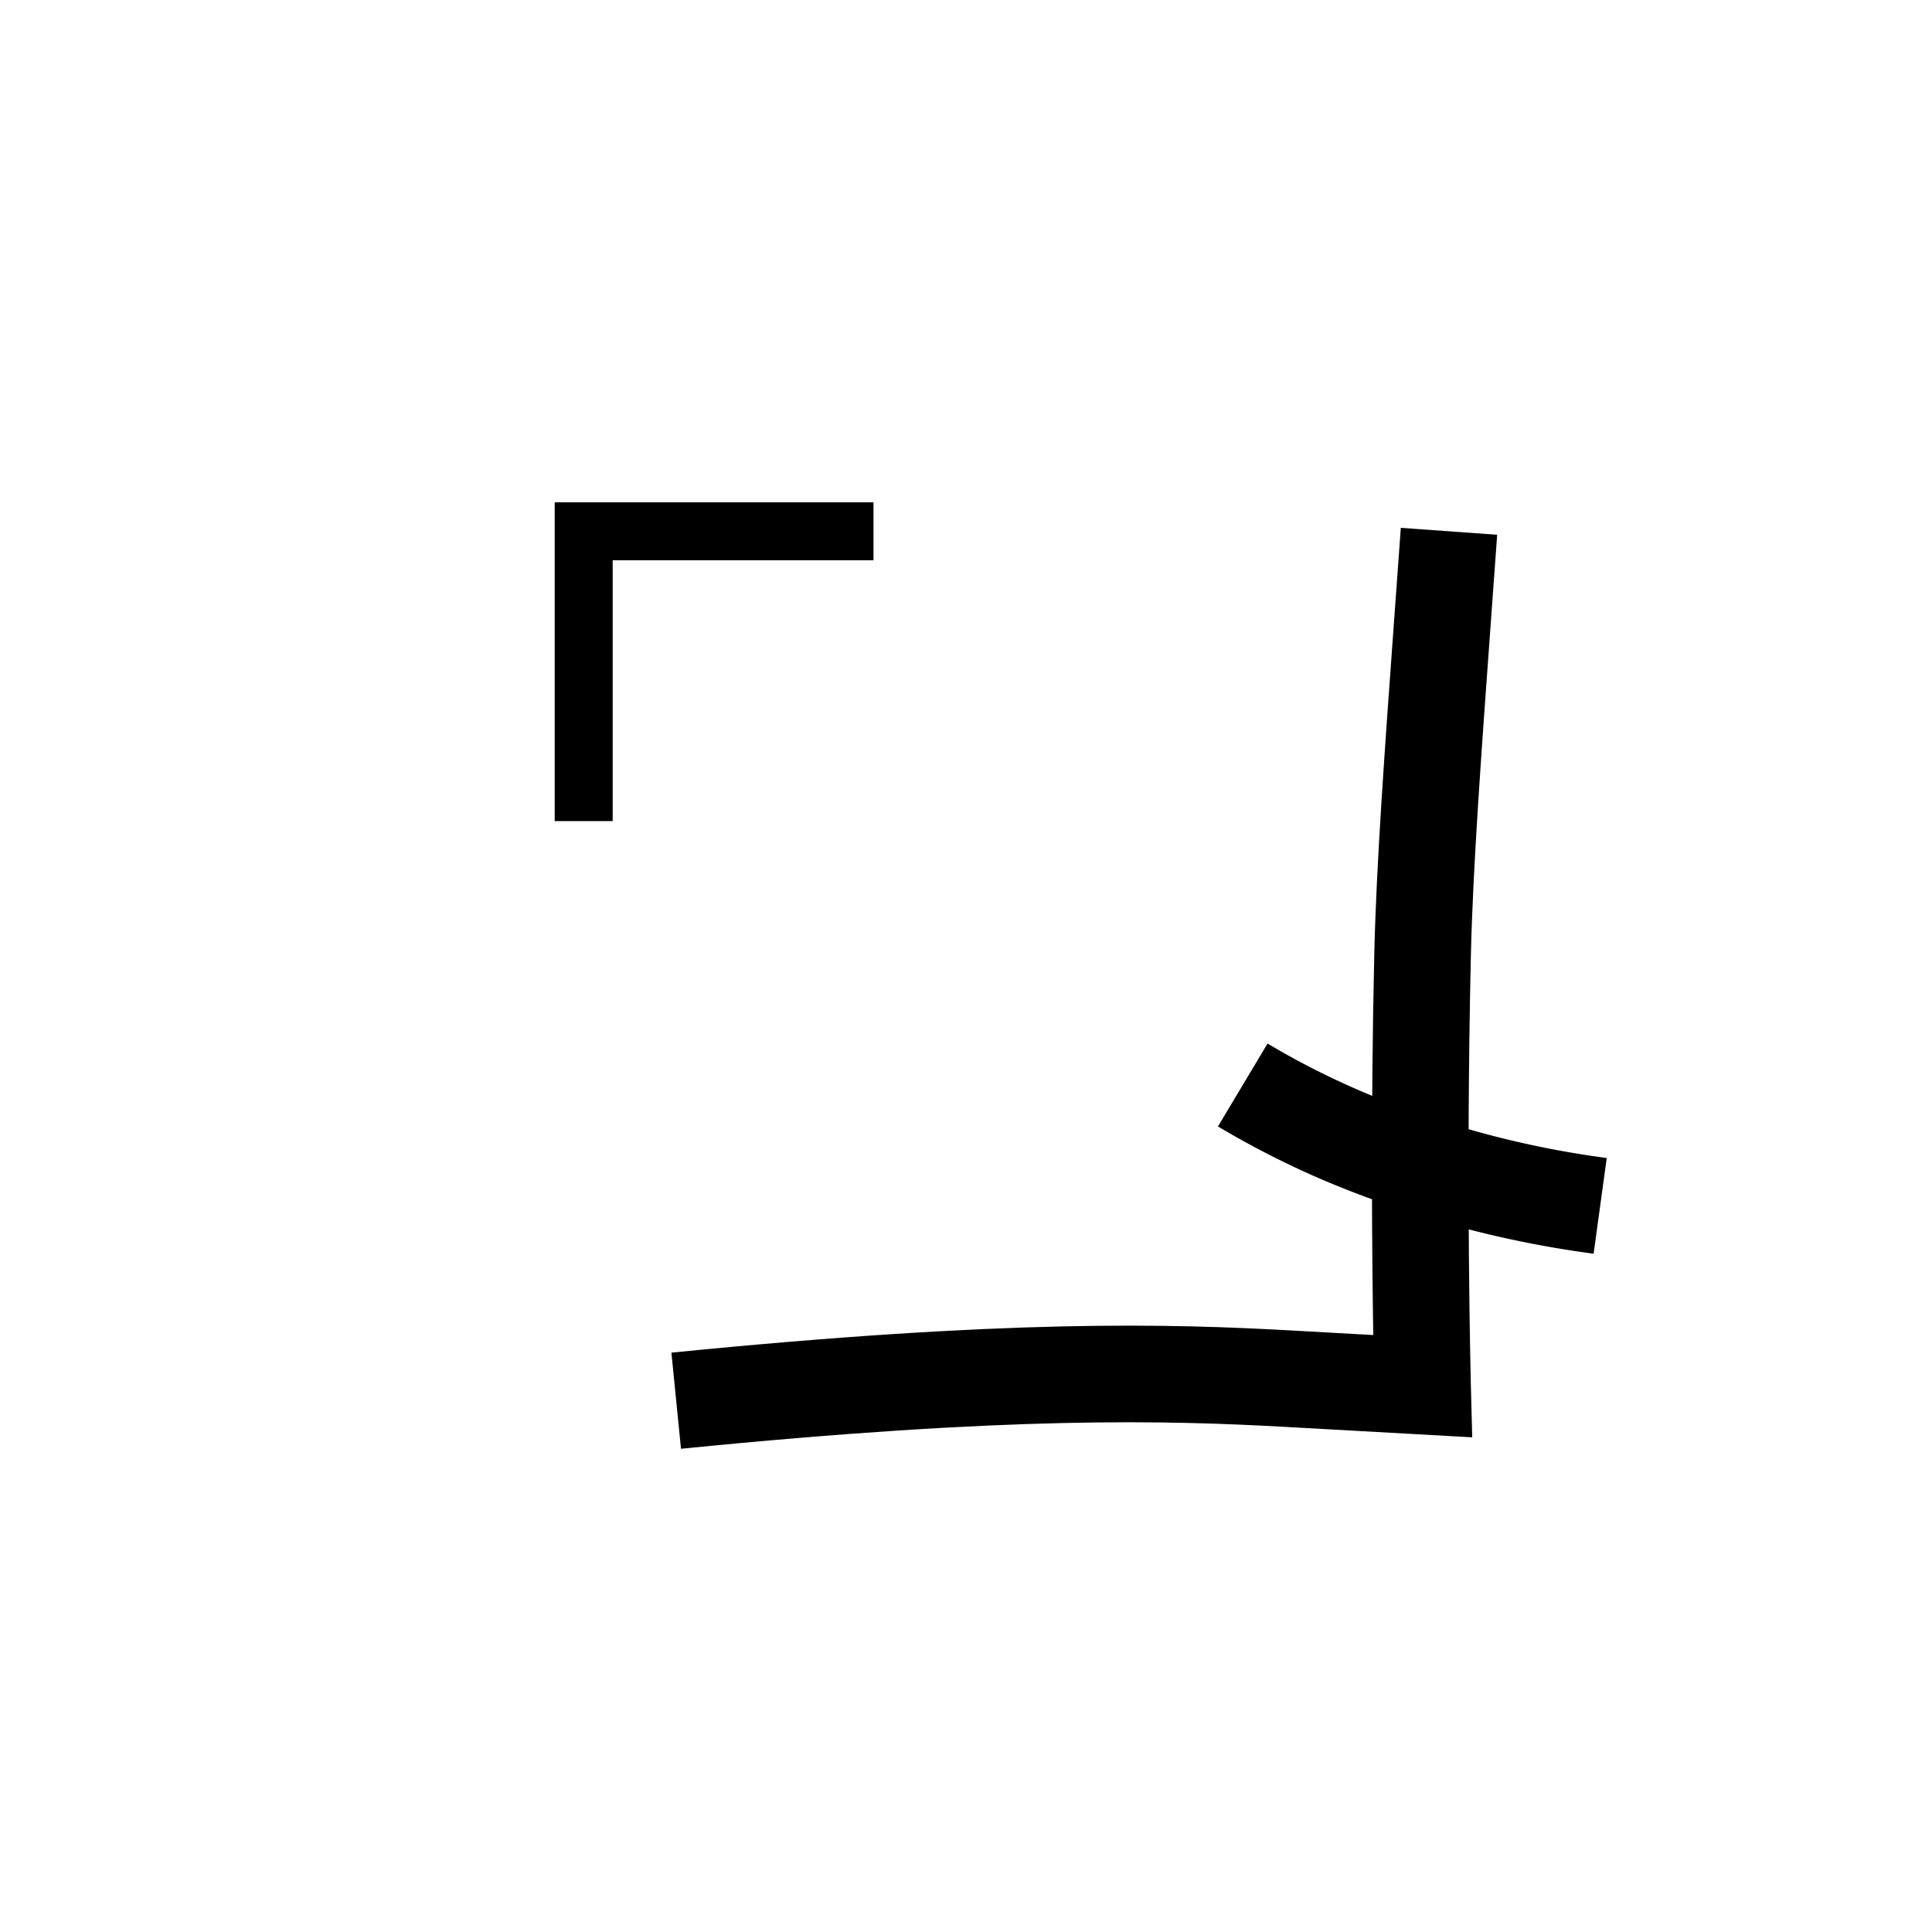 <svg xmlns="http://www.w3.org/2000/svg" viewBox="0 0 200 200" id="nya&apos;" data-name="nya&apos;"><title>nya'</title><polygon points="63.423 85 57.423 85 57.423 52 90.423 52 90.423 58 63.423 58 63.423 85"/><path d="M70.496,149.976l-.992-9.951c34.884-3.476,51.515-3.003,64.364-2.285l8.292.463c-.125-7.781-.271-22.998.105-39.451.213-9.261,1.055-20.821,2.12-35.456l.627-8.654,9.975.717-.628,8.664c-1.056,14.497-1.889,25.947-2.096,34.959-.535,23.347-.006,44.176-.001,44.384l.142,5.424-19.093-1.064C120.834,147.027,104.664,146.569,70.496,149.976Z"/><path d="M164.969,129.783a108.435,108.435,0,0,1-27.706-7.502,92.091,92.091,0,0,1-11.18-5.671l5.133-8.582a81.975,81.975,0,0,0,9.962,5.051,98.478,98.478,0,0,0,25.152,6.798Z"/></svg>